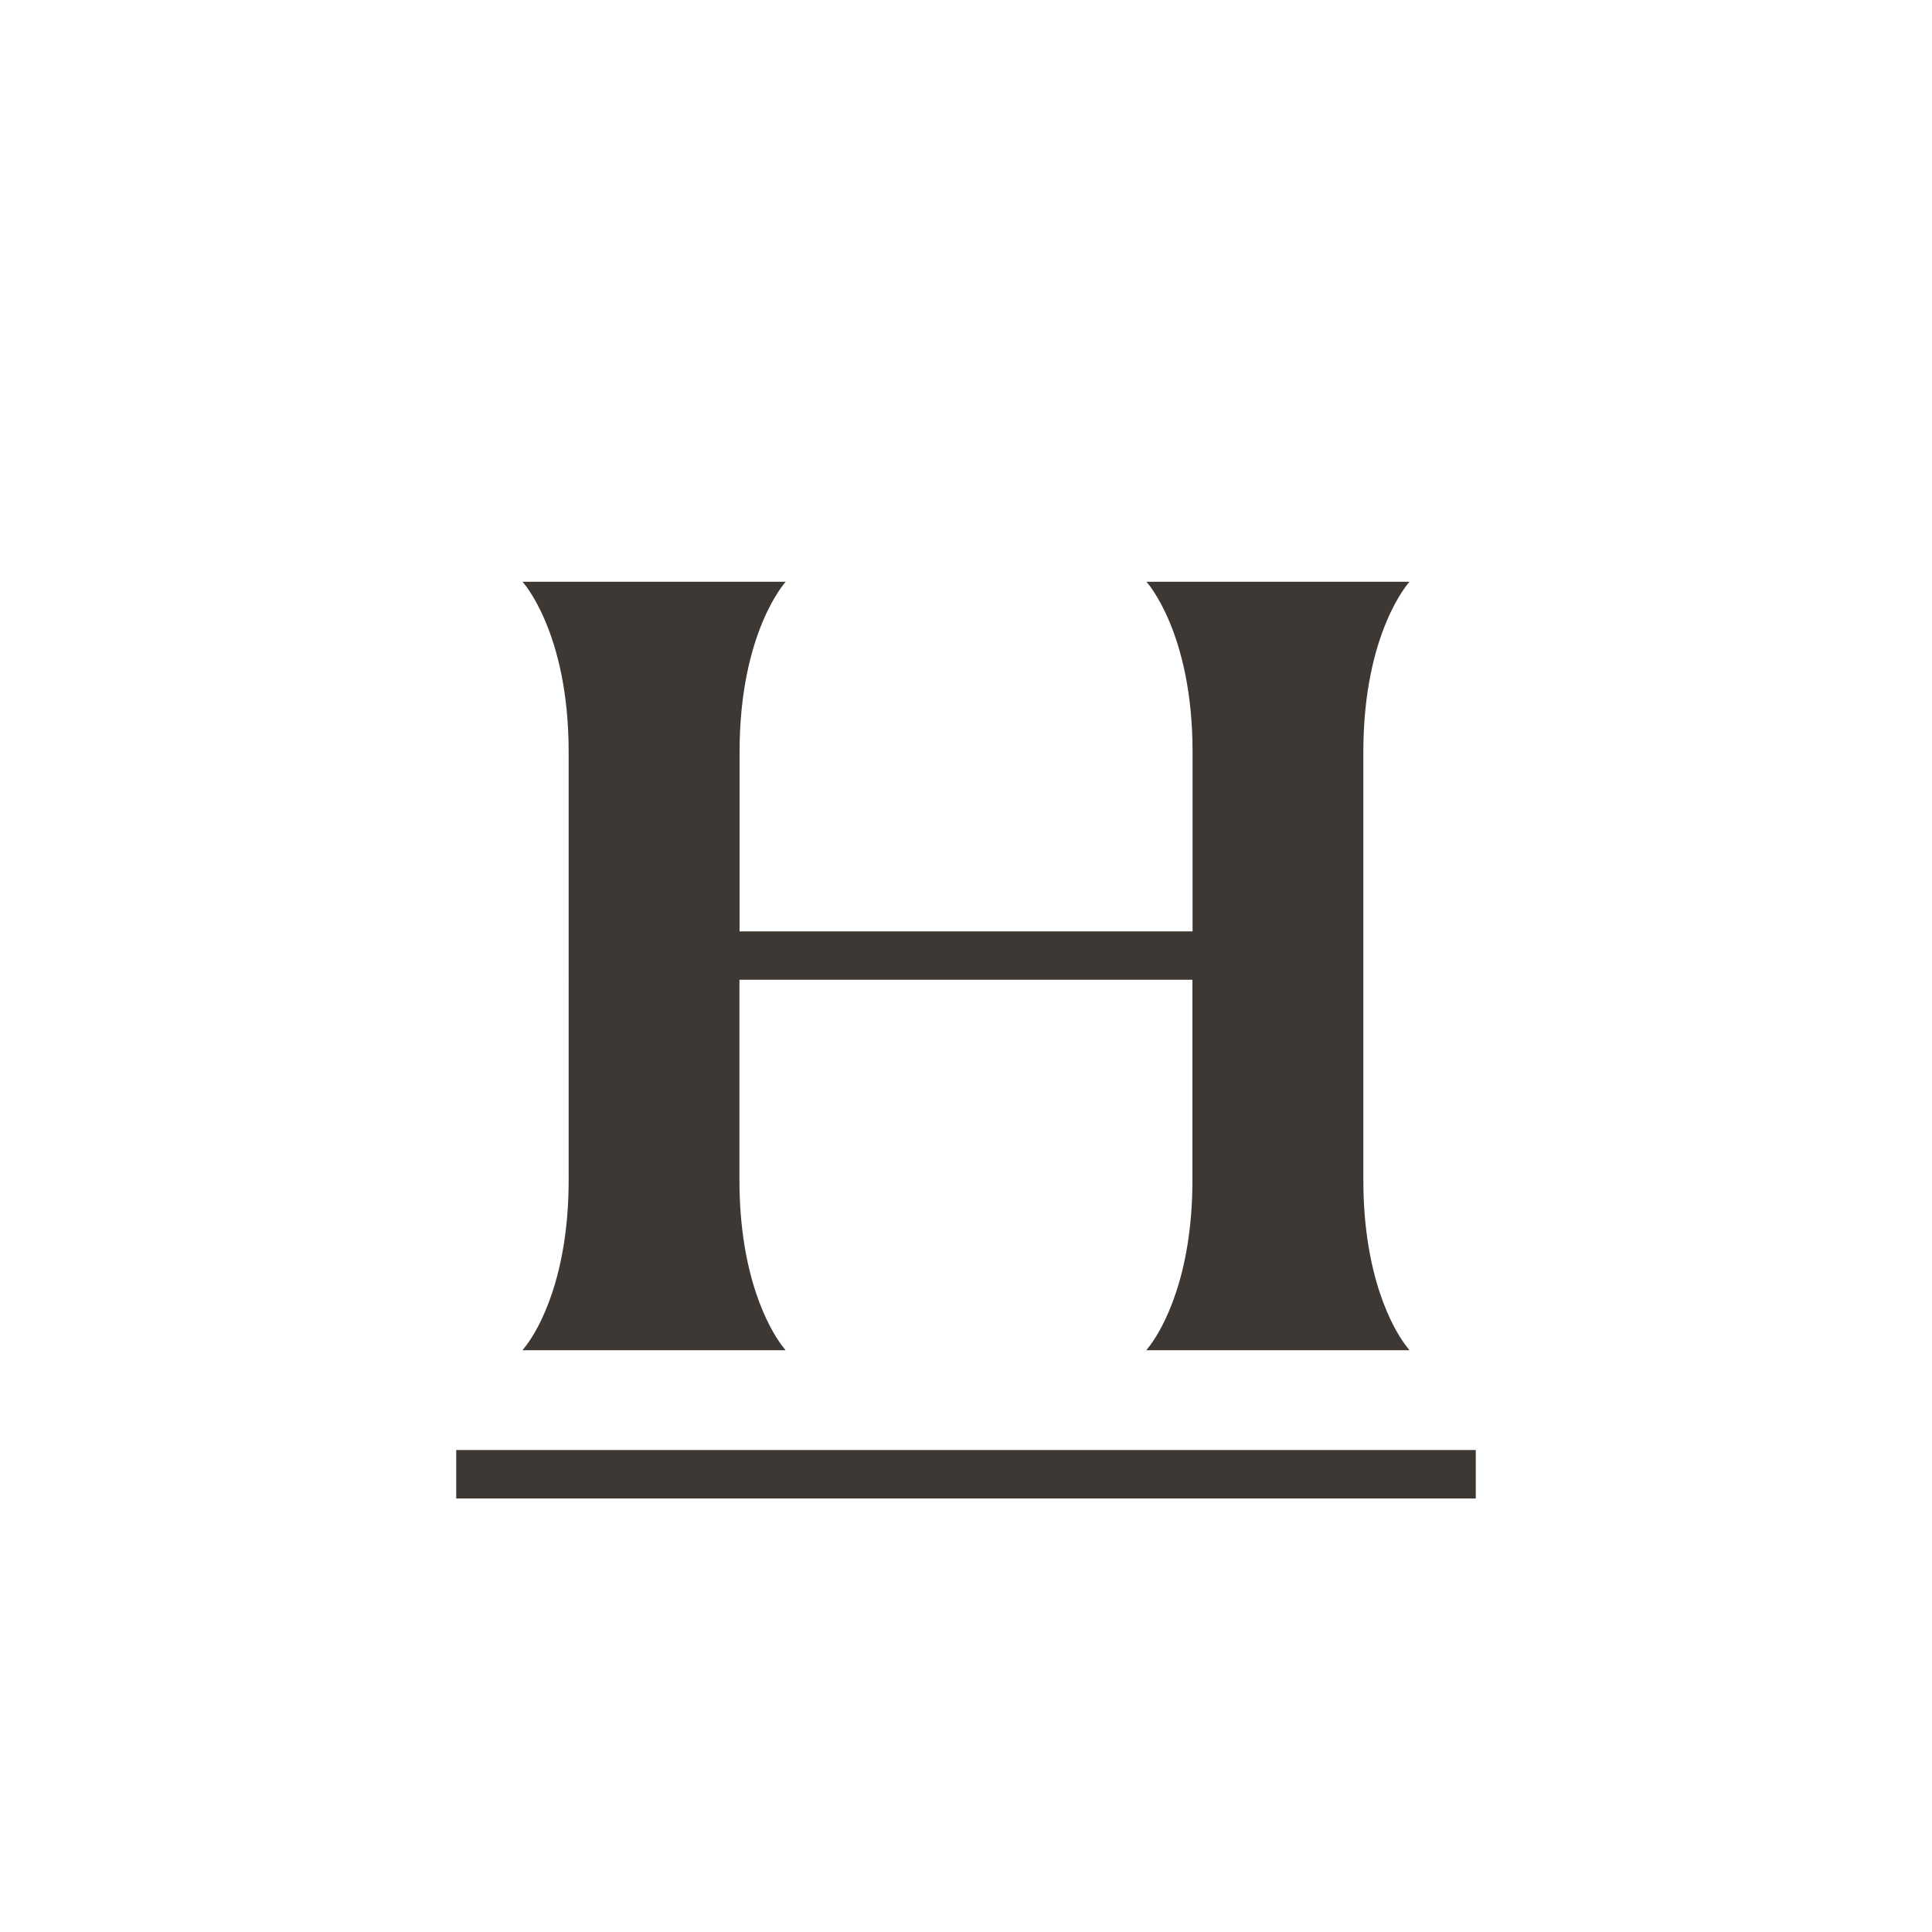 <svg id="Layer_1" data-name="Layer 1" xmlns="http://www.w3.org/2000/svg" viewBox="0 0 150 150"><defs><style>.cls-1{fill:#3d3833;}</style></defs><path class="cls-1" d="M109.12,104.43l.31.4H89l.31-.4c.92-1.24,3.27-5.26,3.27-12.81V76.07H57.41V91.62c0,7.55,2.35,11.57,3.27,12.81l.31.4H40.57l.31-.4c.93-1.24,3.27-5.26,3.27-12.81V58.38c0-9.32-3.58-13.21-3.58-13.21H61s-3.58,3.89-3.58,13.21V72.31H92.59V58.38c0-9.32-3.58-13.21-3.58-13.21h20.42s-3.58,3.89-3.58,13.21V91.62C105.85,99.17,108.19,103.19,109.12,104.43Z"/><rect class="cls-1" x="35.42" y="112.58" width="79.16" height="3.76"/></svg>